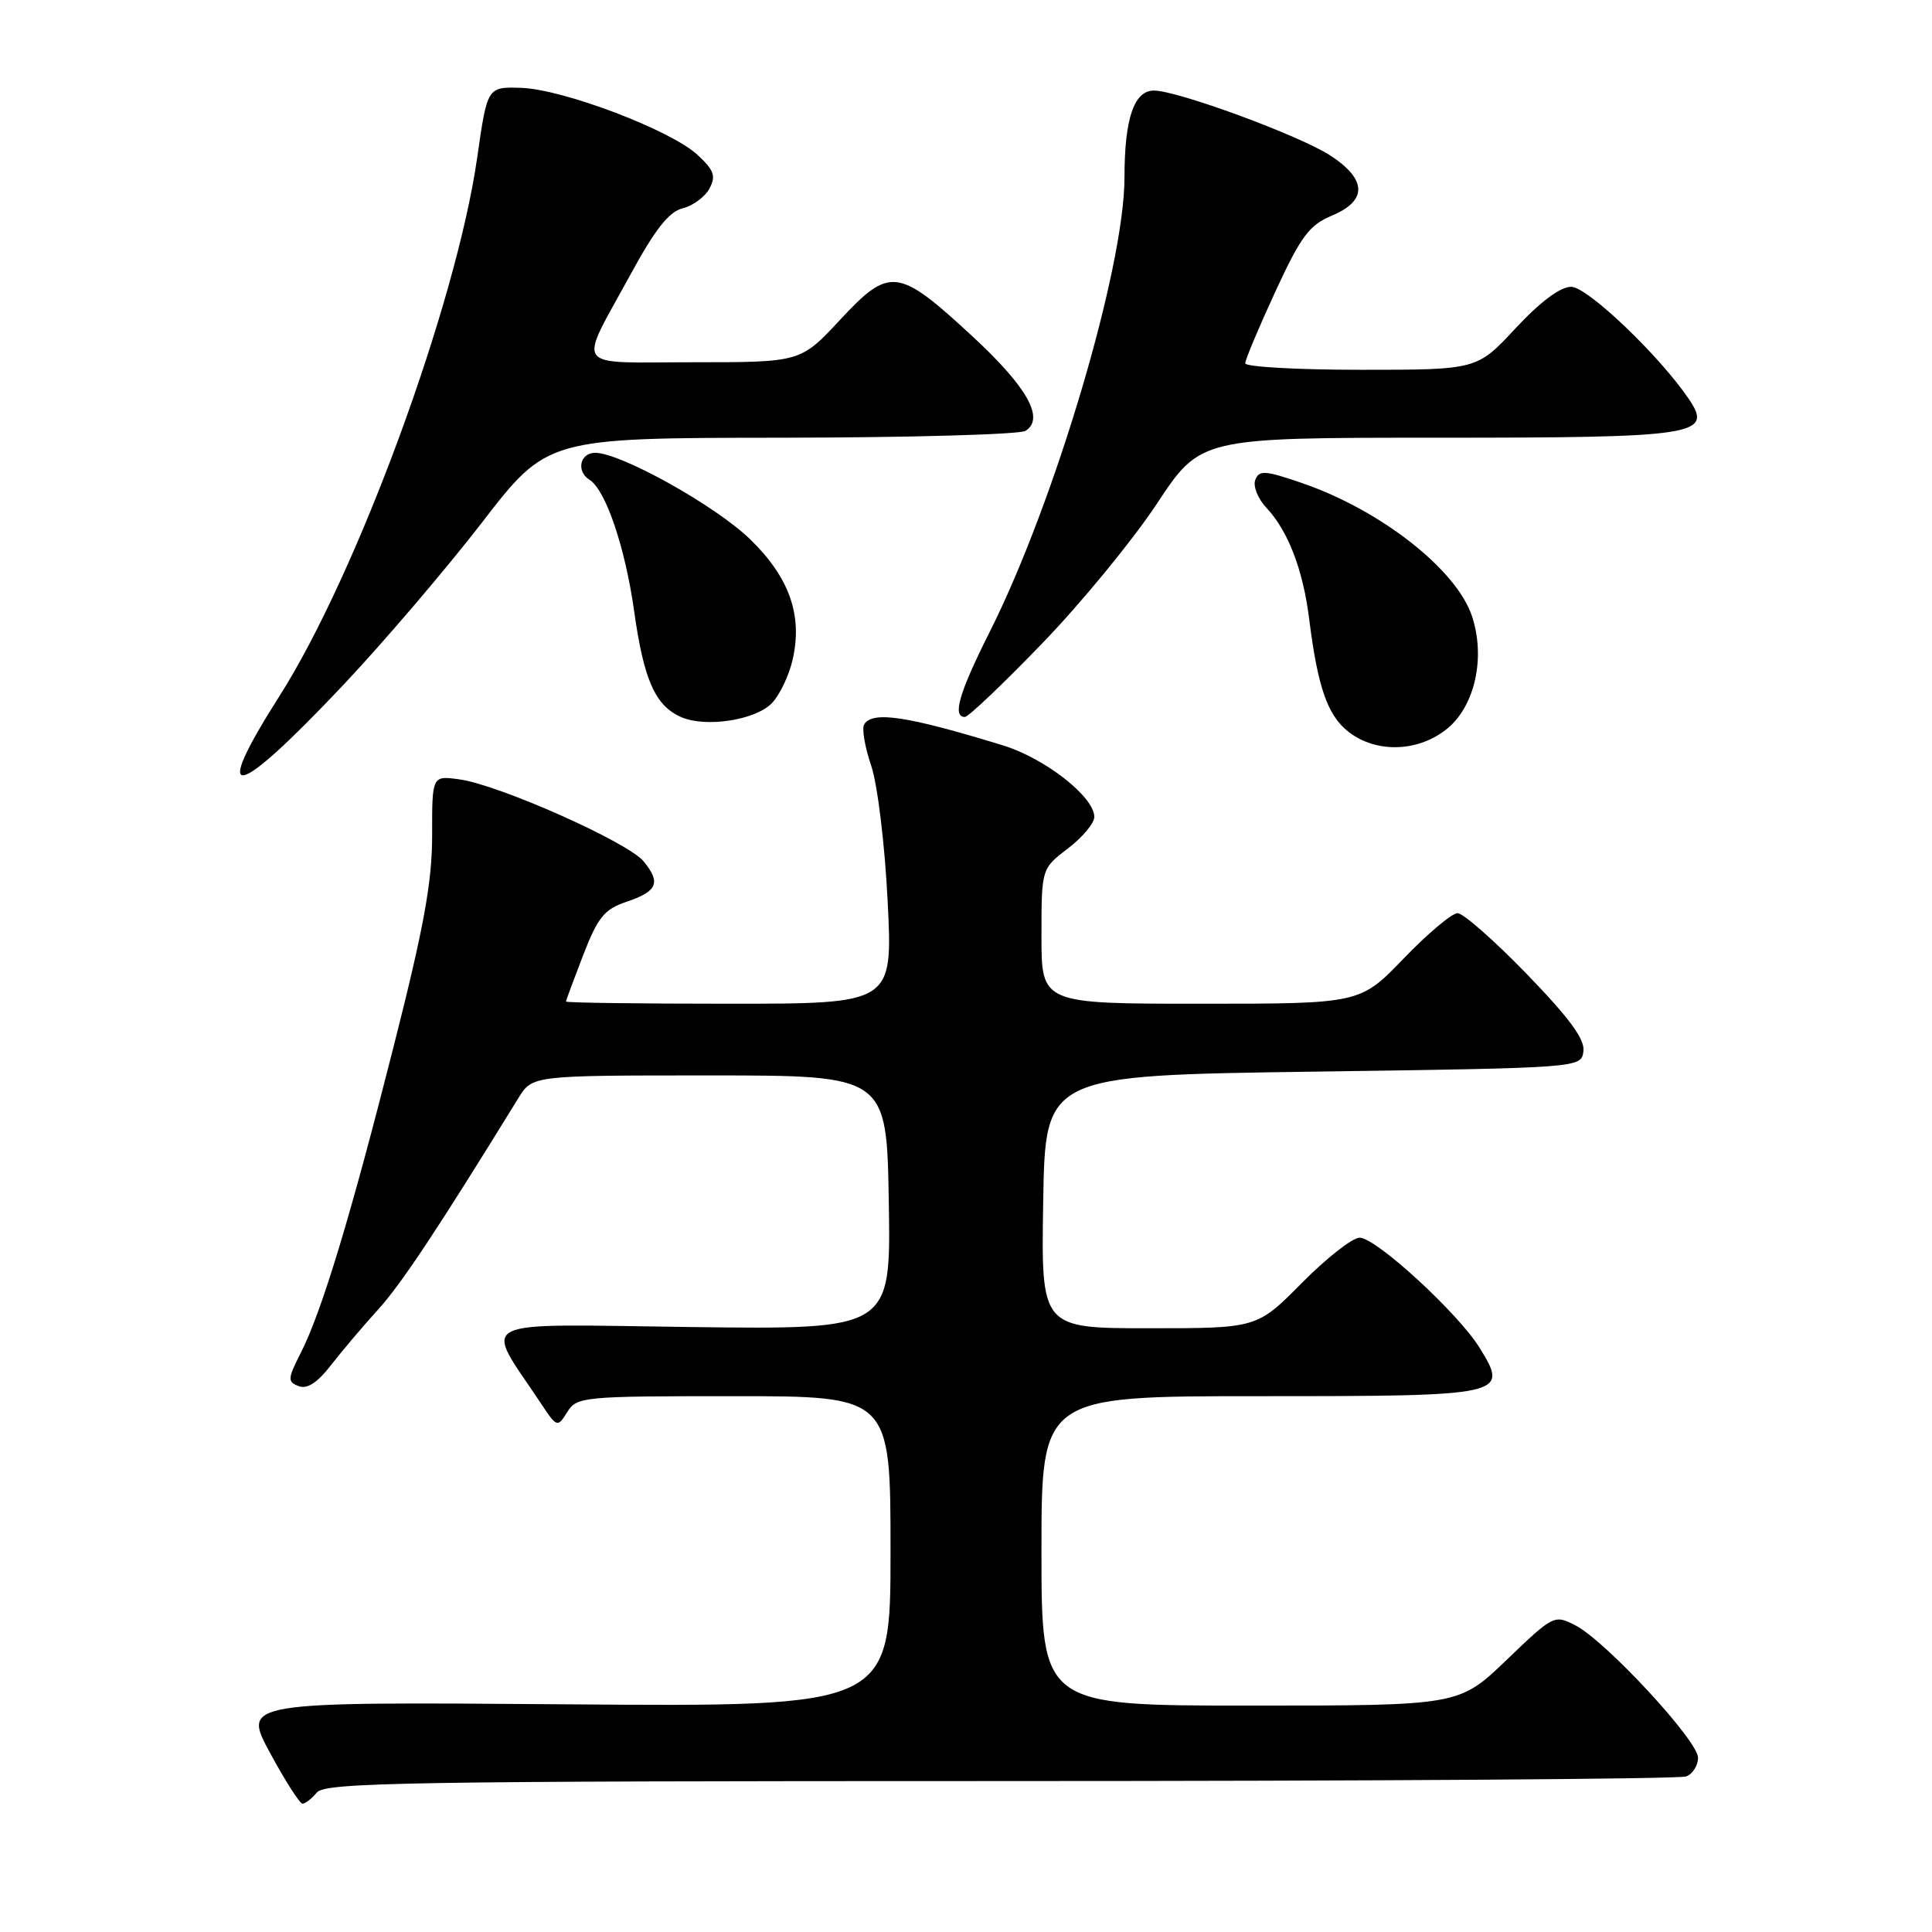 <?xml version="1.0" encoding="UTF-8" standalone="no"?>
<!DOCTYPE svg PUBLIC "-//W3C//DTD SVG 1.1//EN" "http://www.w3.org/Graphics/SVG/1.1/DTD/svg11.dtd" >
<svg xmlns="http://www.w3.org/2000/svg" xmlns:xlink="http://www.w3.org/1999/xlink" version="1.1" viewBox="0 0 256 256">
 <g >
 <path fill="currentColor"
d=" M 42.00 237.50 C 43.09 236.19 54.39 236.00 132.54 236.00 C 181.65 236.00 222.55 235.73 223.42 235.39 C 224.29 235.06 225.00 233.94 225.00 232.91 C 225.00 230.65 212.78 217.46 208.77 215.38 C 205.96 213.93 205.85 213.98 199.63 219.95 C 193.33 226.00 193.33 226.00 165.67 226.00 C 138.00 226.00 138.00 226.00 138.00 205.50 C 138.00 185.00 138.00 185.00 166.88 185.00 C 199.57 185.00 199.96 184.91 196.06 178.60 C 193.22 174.00 182.33 164.00 180.16 164.00 C 179.21 164.00 175.77 166.70 172.50 170.00 C 166.56 176.00 166.56 176.00 152.26 176.00 C 137.95 176.00 137.95 176.00 138.23 159.25 C 138.50 142.50 138.50 142.50 174.00 142.00 C 209.50 141.50 209.50 141.50 209.81 139.32 C 210.04 137.73 207.99 134.94 202.31 129.07 C 198.01 124.63 193.88 121.00 193.14 121.00 C 192.39 121.00 189.18 123.70 186.00 127.00 C 180.22 133.00 180.22 133.00 159.11 133.00 C 138.00 133.00 138.00 133.00 138.00 124.05 C 138.00 115.10 138.00 115.10 141.50 112.43 C 143.43 110.96 145.00 109.08 145.00 108.25 C 145.00 105.59 138.49 100.49 132.91 98.77 C 120.19 94.87 115.62 94.18 114.51 95.98 C 114.18 96.52 114.59 98.97 115.43 101.43 C 116.28 103.96 117.24 111.81 117.62 119.45 C 118.30 133.00 118.30 133.00 96.65 133.00 C 84.74 133.00 75.00 132.87 75.00 132.71 C 75.00 132.56 76.03 129.78 77.28 126.54 C 79.21 121.56 80.08 120.48 82.97 119.51 C 87.12 118.11 87.61 116.97 85.28 114.13 C 83.19 111.59 66.13 103.99 60.87 103.27 C 57.25 102.77 57.25 102.77 57.26 110.63 C 57.27 116.82 56.19 122.77 52.20 138.50 C 46.45 161.20 42.64 173.79 39.85 179.27 C 38.11 182.70 38.08 183.10 39.58 183.67 C 40.70 184.10 42.05 183.22 43.85 180.90 C 45.30 179.03 48.12 175.70 50.12 173.50 C 53.19 170.12 58.02 162.83 68.69 145.50 C 70.54 142.50 70.54 142.50 94.02 142.50 C 117.50 142.50 117.50 142.50 117.77 159.34 C 118.05 176.17 118.05 176.17 91.60 175.84 C 62.13 175.46 64.06 174.50 71.61 185.86 C 73.80 189.17 73.86 189.19 75.16 187.11 C 76.44 185.07 77.19 185.00 97.24 185.00 C 118.00 185.00 118.00 185.00 118.00 205.58 C 118.00 226.17 118.00 226.17 75.06 225.83 C 32.13 225.50 32.13 225.50 35.77 232.25 C 37.78 235.96 39.72 239.00 40.09 239.00 C 40.45 239.00 41.32 238.32 42.00 237.50 Z  M 45.48 90.77 C 50.81 85.12 59.07 75.44 63.84 69.27 C 72.50 58.03 72.50 58.03 103.50 58.00 C 120.55 57.98 135.12 57.57 135.89 57.09 C 138.46 55.46 136.14 51.31 128.87 44.58 C 119.00 35.45 117.90 35.31 111.35 42.34 C 106.09 48.00 106.09 48.00 91.94 48.00 C 75.63 48.00 76.53 49.25 83.55 36.36 C 86.80 30.39 88.64 28.05 90.46 27.60 C 91.83 27.26 93.42 26.08 94.01 24.98 C 94.89 23.33 94.62 22.55 92.42 20.52 C 88.88 17.23 74.61 11.82 69.04 11.64 C 64.57 11.50 64.57 11.50 63.22 20.96 C 60.42 40.39 47.30 76.11 37.00 92.28 C 27.81 106.73 30.94 106.17 45.48 90.77 Z  M 191.87 96.46 C 195.47 93.42 196.84 87.07 195.05 81.66 C 193.01 75.48 182.96 67.60 172.56 64.02 C 167.62 62.32 166.84 62.27 166.33 63.59 C 166.01 64.42 166.68 66.10 167.83 67.31 C 170.68 70.36 172.65 75.47 173.47 82.00 C 174.60 91.03 175.90 94.78 178.66 96.95 C 182.38 99.87 188.06 99.66 191.87 96.46 Z  M 102.22 93.23 C 103.28 92.17 104.54 89.55 105.03 87.40 C 106.37 81.52 104.60 76.51 99.39 71.45 C 94.83 67.02 82.25 60.00 78.87 60.00 C 76.84 60.00 76.32 62.46 78.11 63.57 C 80.25 64.89 82.85 72.56 84.03 81.00 C 85.31 90.13 86.84 93.56 90.31 95.04 C 93.54 96.42 100.01 95.43 102.22 93.23 Z  M 138.10 85.25 C 143.28 79.89 150.11 71.56 153.29 66.75 C 159.07 58.00 159.07 58.00 190.34 58.00 C 224.87 58.00 227.03 57.67 223.78 52.87 C 219.85 47.08 210.33 38.00 208.19 38.00 C 206.75 38.00 204.09 39.99 200.82 43.50 C 195.71 49.00 195.71 49.00 180.35 49.00 C 171.91 49.00 165.00 48.61 165.00 48.14 C 165.00 47.67 166.79 43.40 168.98 38.66 C 172.38 31.30 173.48 29.83 176.48 28.57 C 181.22 26.59 181.14 23.77 176.25 20.59 C 172.16 17.94 156.02 12.00 152.90 12.00 C 150.26 12.00 149.00 15.73 149.00 23.52 C 149.00 35.45 139.77 66.57 131.13 83.75 C 127.09 91.79 126.15 95.00 127.85 95.00 C 128.32 95.00 132.93 90.61 138.10 85.25 Z "/>
</g>
</svg>